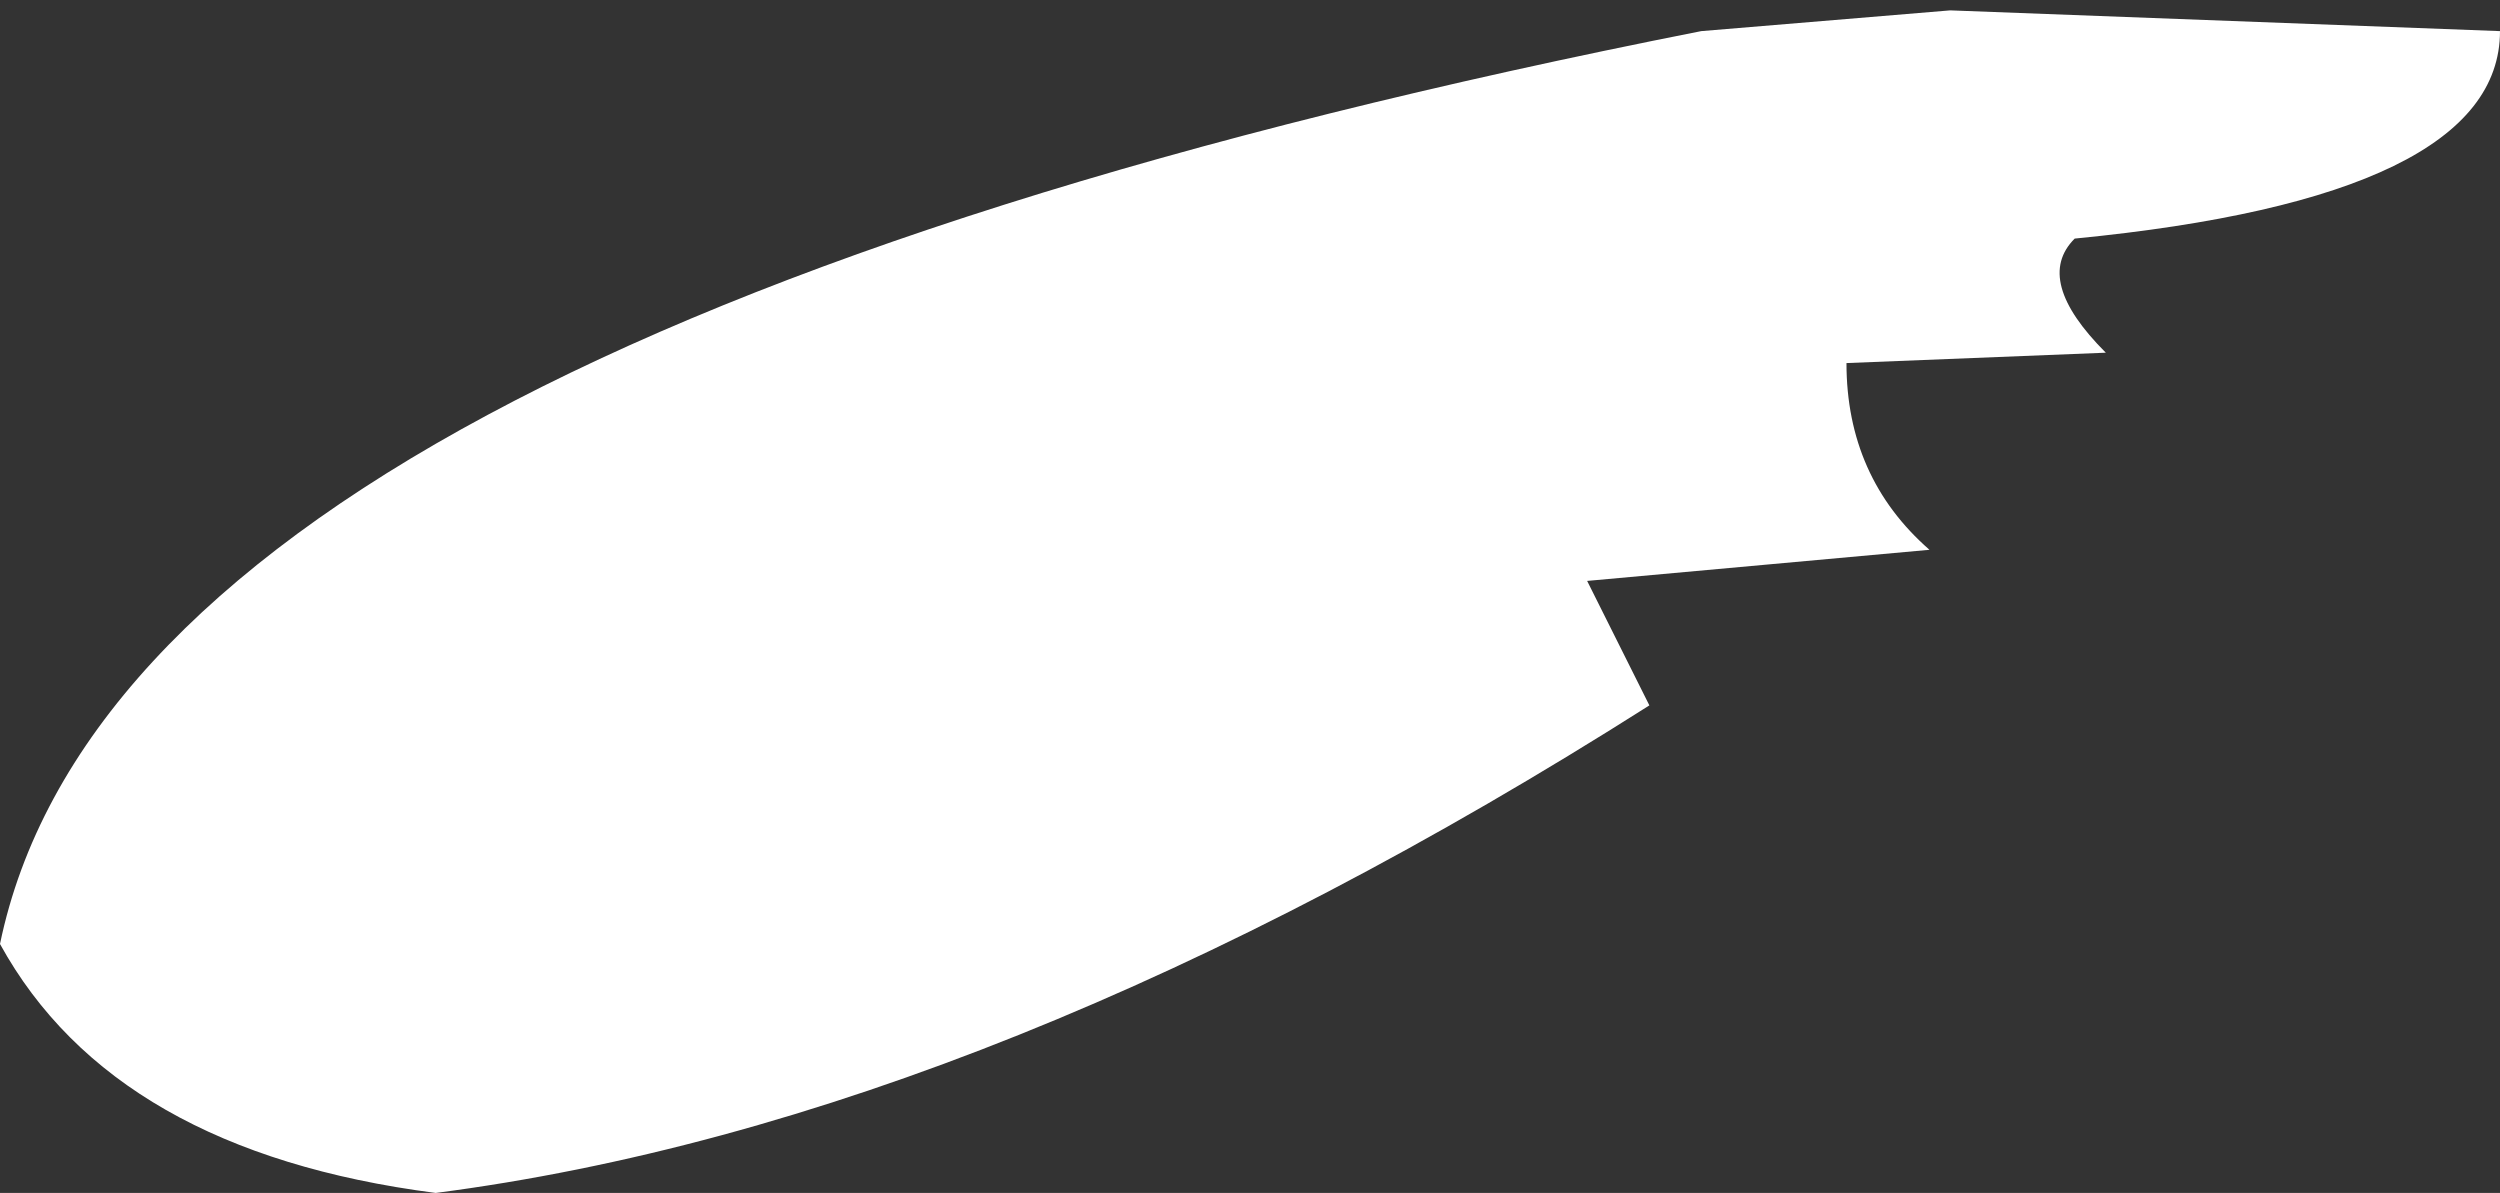 <?xml version="1.0" encoding="UTF-8" standalone="no"?>
<svg xmlns:ffdec="https://www.free-decompiler.com/flash" xmlns:xlink="http://www.w3.org/1999/xlink" ffdec:objectType="shape" height="5.75px" width="12.05px" xmlns="http://www.w3.org/2000/svg">
  <rect width="100%" height="100%" fill="#333333" stroke="none"/>
  <g transform="matrix(1.0, 0.0, 0.0, 1.0, 9.1, 1.35)">
    <path d="M2.95 -1.2 Q2.95 -0.4 0.9 -0.2 0.7 0.0 1.05 0.35 L-0.2 0.4 Q-0.2 0.95 0.2 1.3 L-1.45 1.45 -1.15 2.05 Q-4.3 4.05 -7.0 4.4 -8.55 4.2 -9.1 3.2 -8.5 0.3 -0.9 -1.2 L0.3 -1.3 2.95 -1.2" fill="#ffffff" fill-rule="evenodd" stroke="none"/>
  </g>
</svg>
